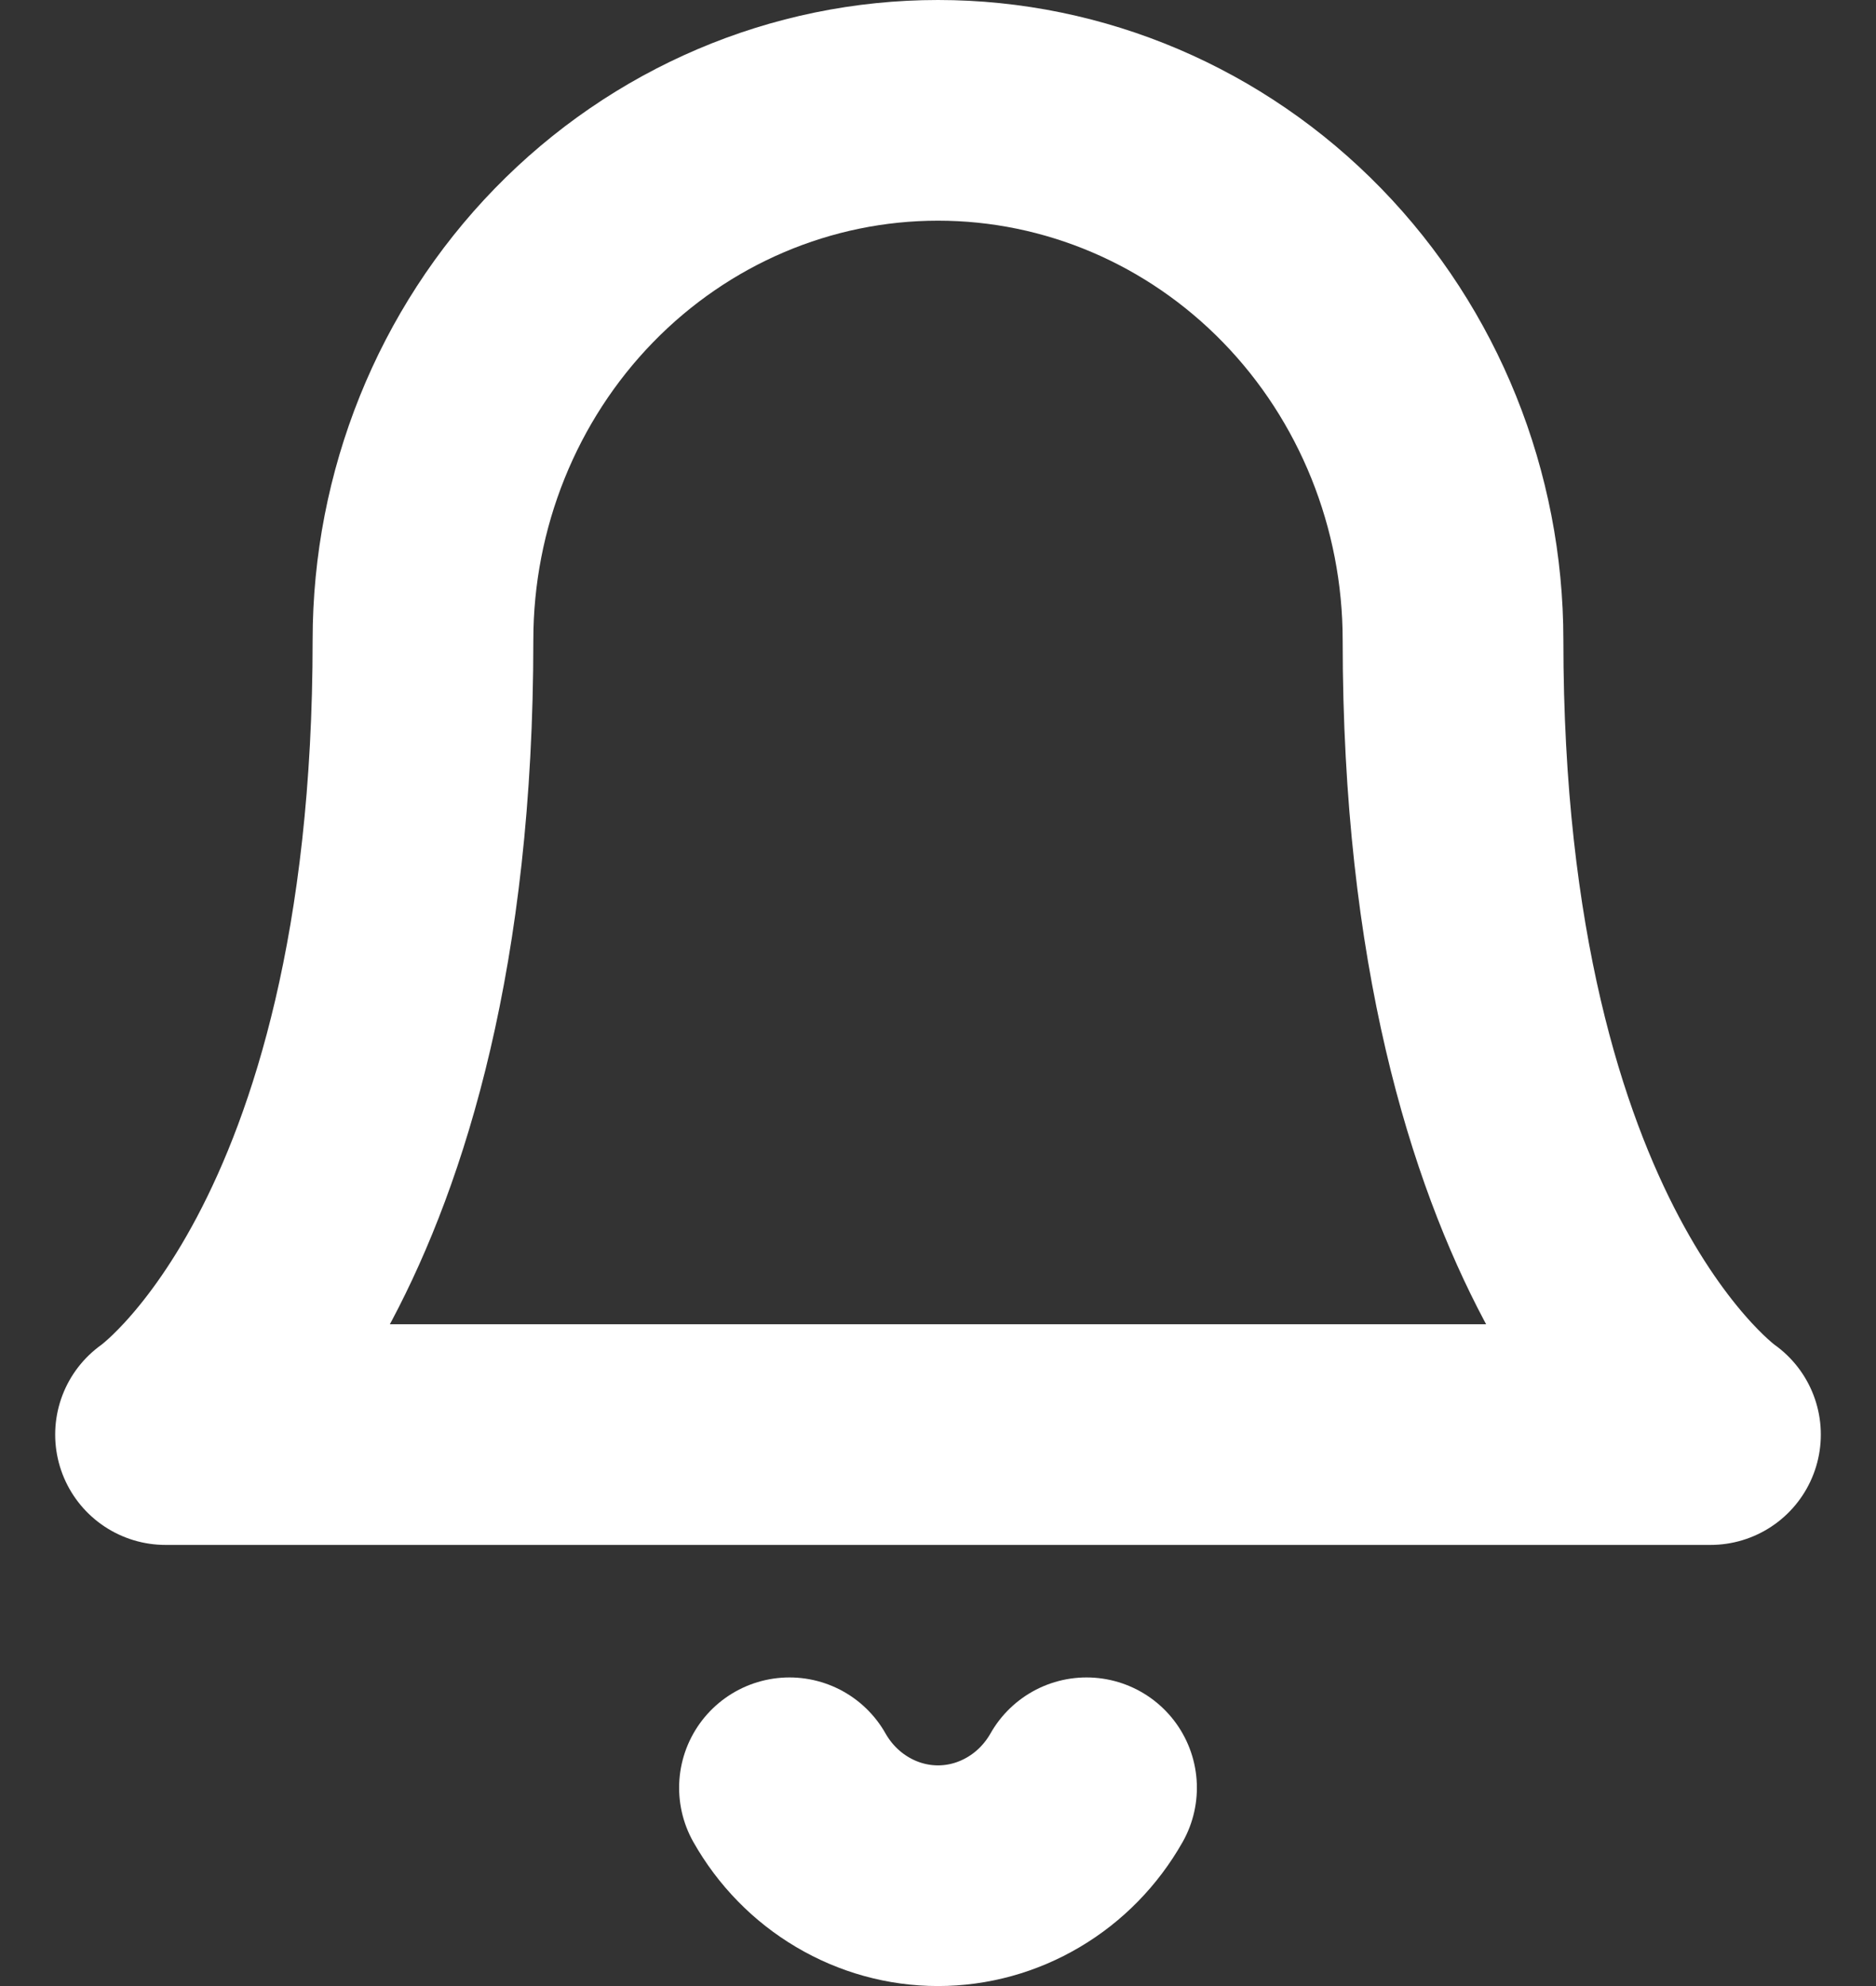 <svg width="17" height="18" viewBox="0 0 17 18" fill="none" xmlns="http://www.w3.org/2000/svg">
<rect x="0" y="0" width="17" height="18" fill="#333333" stroke="none"/>
<path d="M9.846 16.203C9.709 16.445 9.513 16.646 9.276 16.786C9.04 16.926 8.773 17 8.5 17C8.227 17 7.96 16.926 7.724 16.786C7.487 16.646 7.291 16.445 7.154 16.203M13.167 5.801C13.167 4.528 12.675 3.306 11.8 2.406C10.925 1.506 9.738 1 8.5 1C7.262 1 6.075 1.506 5.2 2.406C4.325 3.306 3.833 4.528 3.833 5.801C3.833 11.402 1.5 13.002 1.5 13.002H15.5C15.5 13.002 13.167 11.402 13.167 5.801Z" stroke="white" stroke-width="2" stroke-linecap="round" stroke-linejoin="round"/>
</svg>
